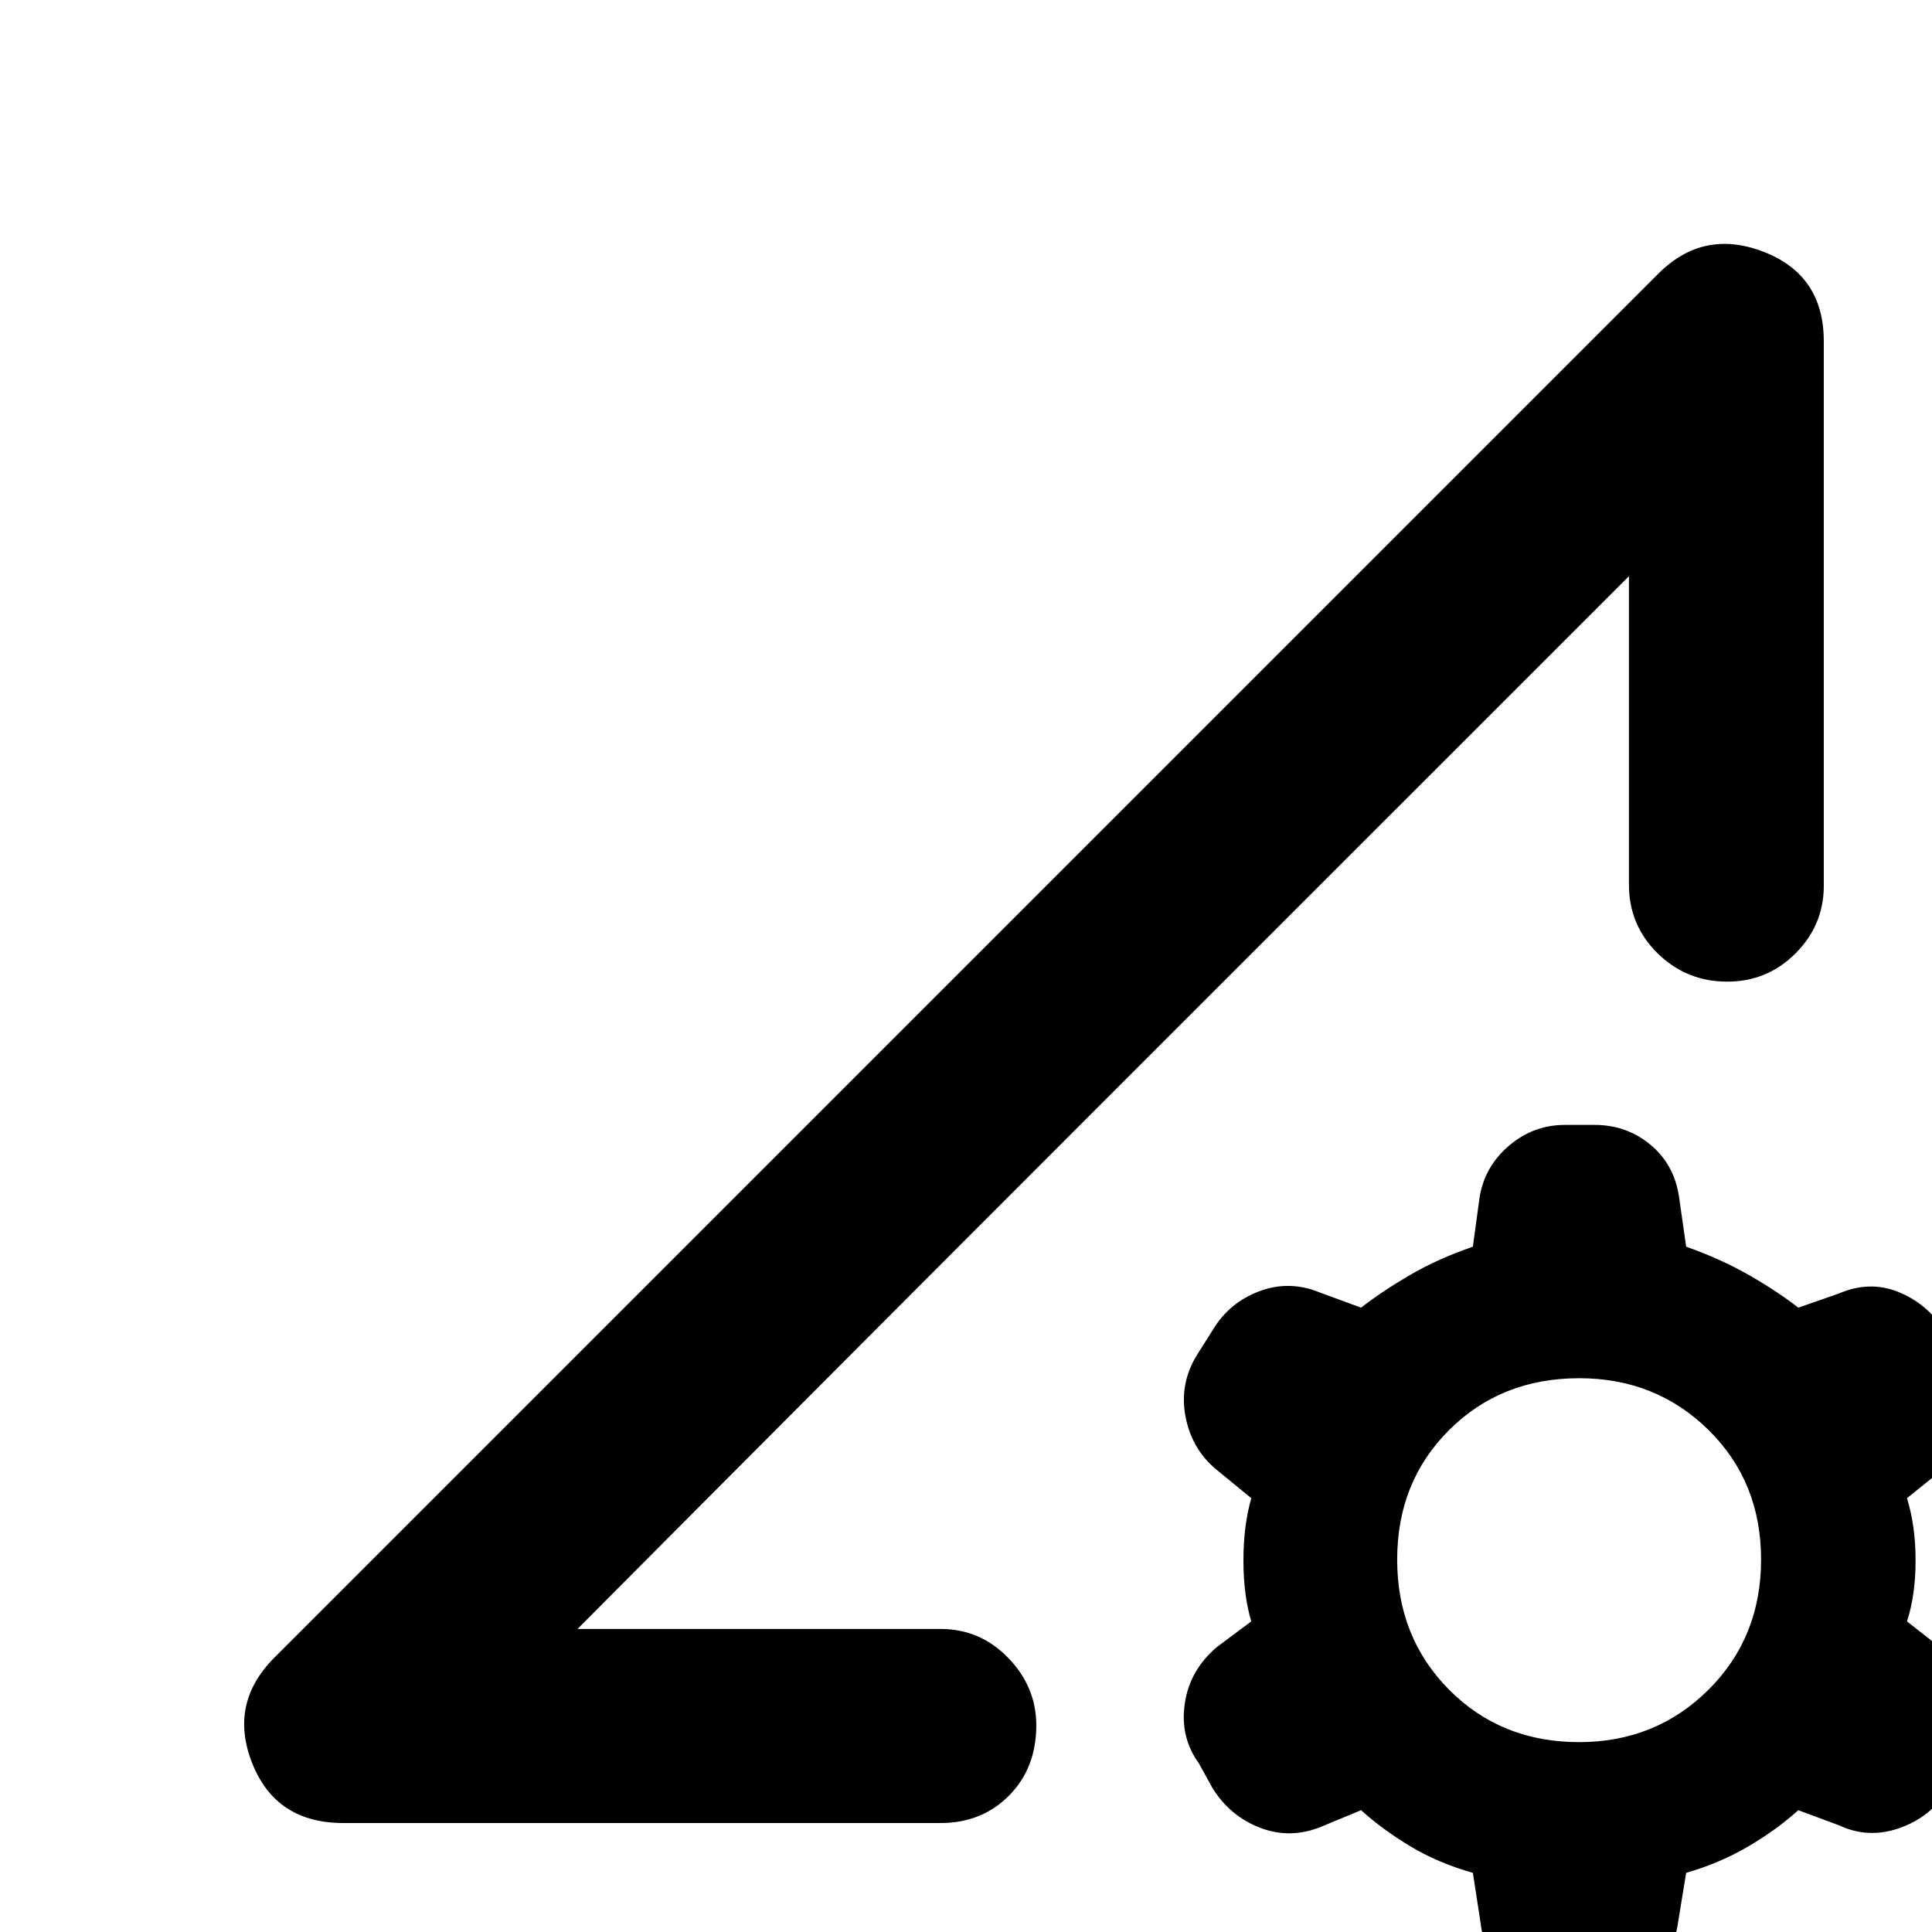 <svg xmlns="http://www.w3.org/2000/svg" height="40" viewBox="0 -960 960 960" width="40"><path d="M731.86-29.38q-17.53-5-31.29-13.33-13.77-8.33-24.25-17.81l-20.21 8.37q-15.17 6.06-30.09.31t-23.59-19.78l-6.85-12.41q-9.33-12.91-6.85-29.57 2.47-16.66 16.04-28.08l16.98-12.65q-3.89-12.98-3.89-30.3 0-17.31 3.89-30.94L605-229.3q-12.74-10.19-15.91-26.74-3.18-16.54 5.88-31l7.8-12.35q8.03-13.32 22.93-18.97 14.91-5.64 30.1.59l20.52 7.54q10.48-8.15 24.25-16.2 13.76-8.05 31.29-14.09l3.34-24.55q2.48-15.26 14.59-25.62 12.11-10.35 27.91-10.35h14.65q15.8 0 27.62 9.74 11.81 9.74 14.29 25.72l3.58 25.06q17.15 6.04 31.2 14.09t24.53 16.2l20-6.97q15.33-6.61 29.61-.87t22.84 19l8.76 11.97q8.86 13.95 5.76 31.15-3.1 17.19-16.56 27.17l-16.41 13.21q4.27 13.85 4.27 30.97 0 17.12-4.27 30.27l17.41 13.65q13.14 10.19 15.78 26.96 2.65 16.78-6.35 31.11l-6.63 12.1q-8.74 13.62-24.1 18.93-15.36 5.3-29.58-1.31l-20.53-7.63q-10.48 9.48-24.53 17.81-14.05 8.33-31.2 13.33l-4.01 24.55q-2.29 16.31-14.07 26-11.77 9.68-27.58 9.68h-14.64q-16.37 0-28.24-9.74-11.86-9.74-13.68-26.1l-3.76-24.39Zm52.8-64.97q38.06 0 64.24-26 26.17-26.01 26.17-64.69 0-38.69-26.12-64.41-26.13-25.72-64.24-25.72-38.78 0-64.62 25.72-25.84 25.72-25.84 64.41 0 38.68 25.84 64.69 25.84 26 64.57 26Zm-614.11 40.2q-33.42 0-45.22-29.69-11.79-29.7 11.08-52.57l687.56-687.56q22.49-22.49 52.38-10.9 29.88 11.6 29.88 44.42v270.67q0 19.4-14.01 33.48-14 14.07-33.97 14.07-20.25 0-34.54-14.02t-14.29-34.1v-153.36L286.96-150.58h180.42q19.69 0 33.62 14.4 13.93 14.41 13.93 33.48 0 21.21-13.51 34.88-13.51 13.67-34.04 13.67H170.55Zm116.41-96.43 522.46-523.13q-131.4 131.4-261.57 261.56-130.16 130.17-260.89 261.57Z"/></svg>